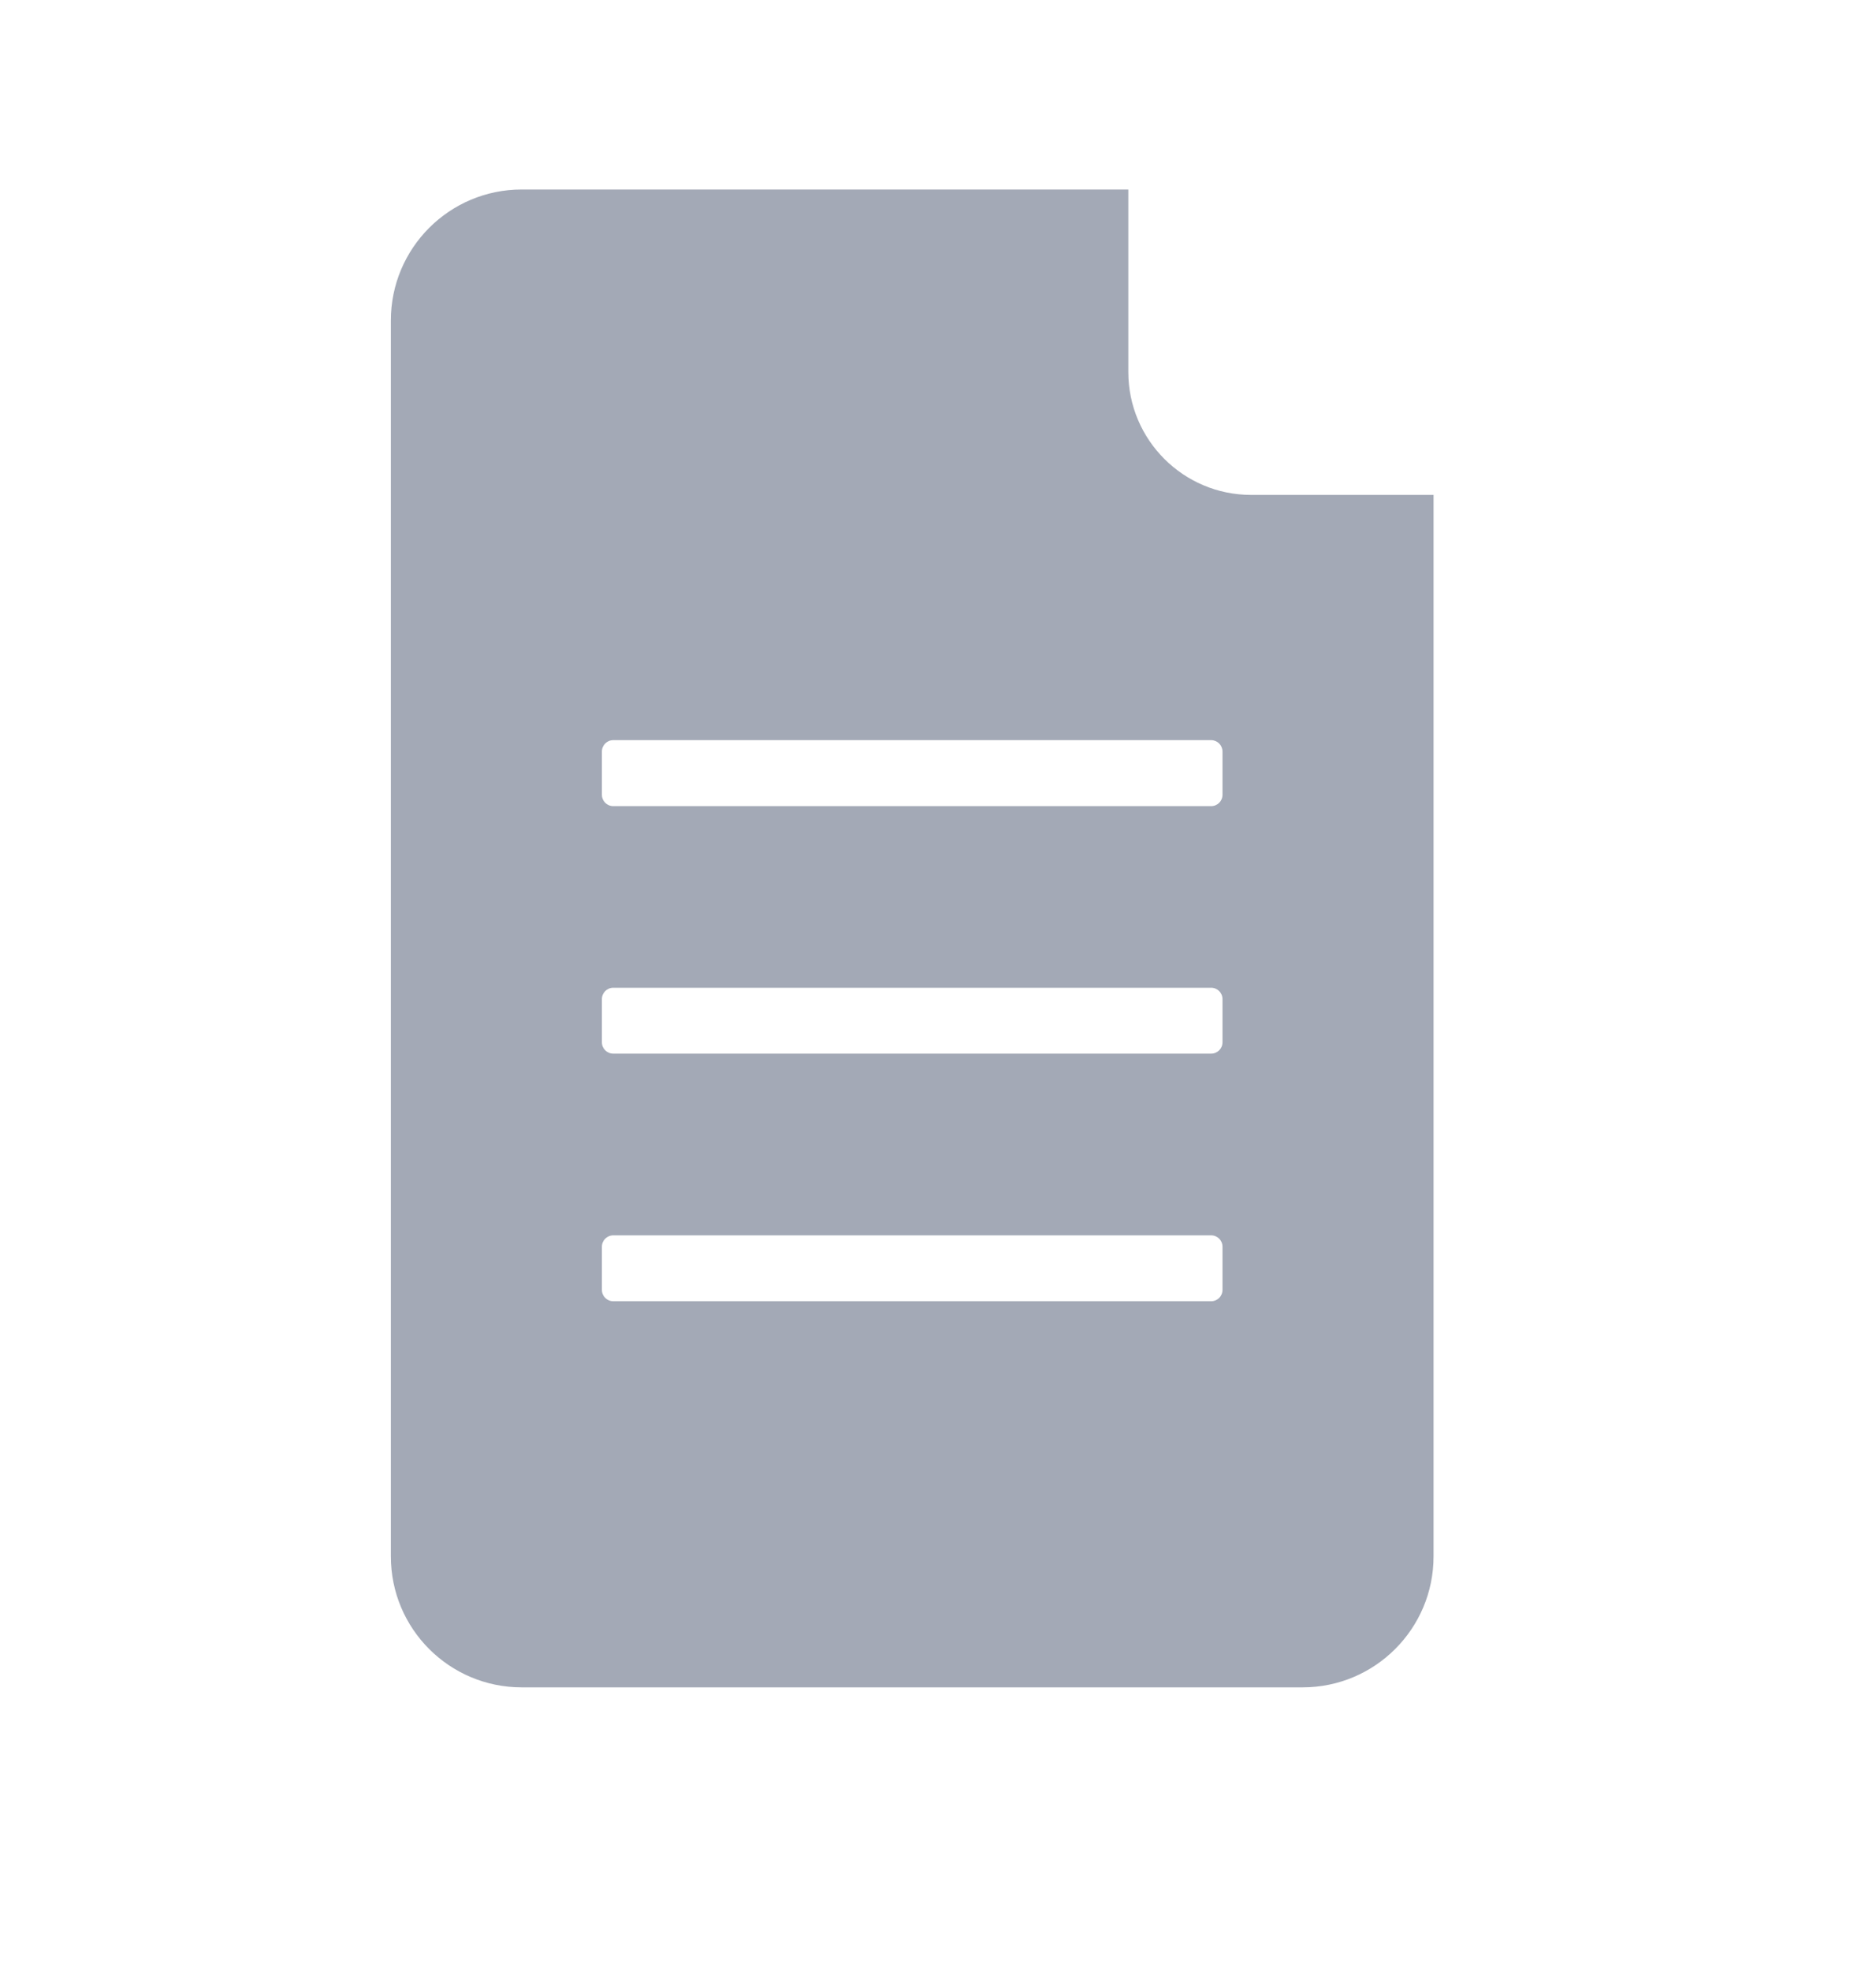 <svg width="20" height="21" viewBox="0 0 20 21" fill="none" xmlns="http://www.w3.org/2000/svg">
  <path
    d="M12.029 3.964V2.019H5.562C4.791 2.019 4.167 2.644 4.167 3.414V16.583C4.167 17.354 4.791 17.978 5.562 17.978H13.887C14.658 17.978 15.283 17.353 15.283 16.583V5.273H13.338C12.616 5.273 12.029 4.686 12.029 3.964ZM12.912 13.864H6.538C6.471 13.864 6.417 13.81 6.417 13.743V13.283C6.417 13.216 6.471 13.162 6.538 13.162H12.912C12.979 13.162 13.033 13.216 13.033 13.283V13.743C13.033 13.81 12.979 13.864 12.912 13.864ZM12.912 11.226H6.538C6.471 11.226 6.417 11.172 6.417 11.105V10.645C6.417 10.578 6.471 10.524 6.538 10.524H12.912C12.979 10.524 13.033 10.578 13.033 10.645V11.105C13.033 11.172 12.979 11.226 12.912 11.226ZM12.912 8.589H6.538C6.471 8.589 6.417 8.535 6.417 8.468V8.007C6.417 7.94 6.471 7.886 6.538 7.886H12.912C12.979 7.886 13.033 7.941 13.033 8.007V8.468C13.033 8.535 12.979 8.589 12.912 8.589Z"
    fill="#A3A9B6" />
</svg>